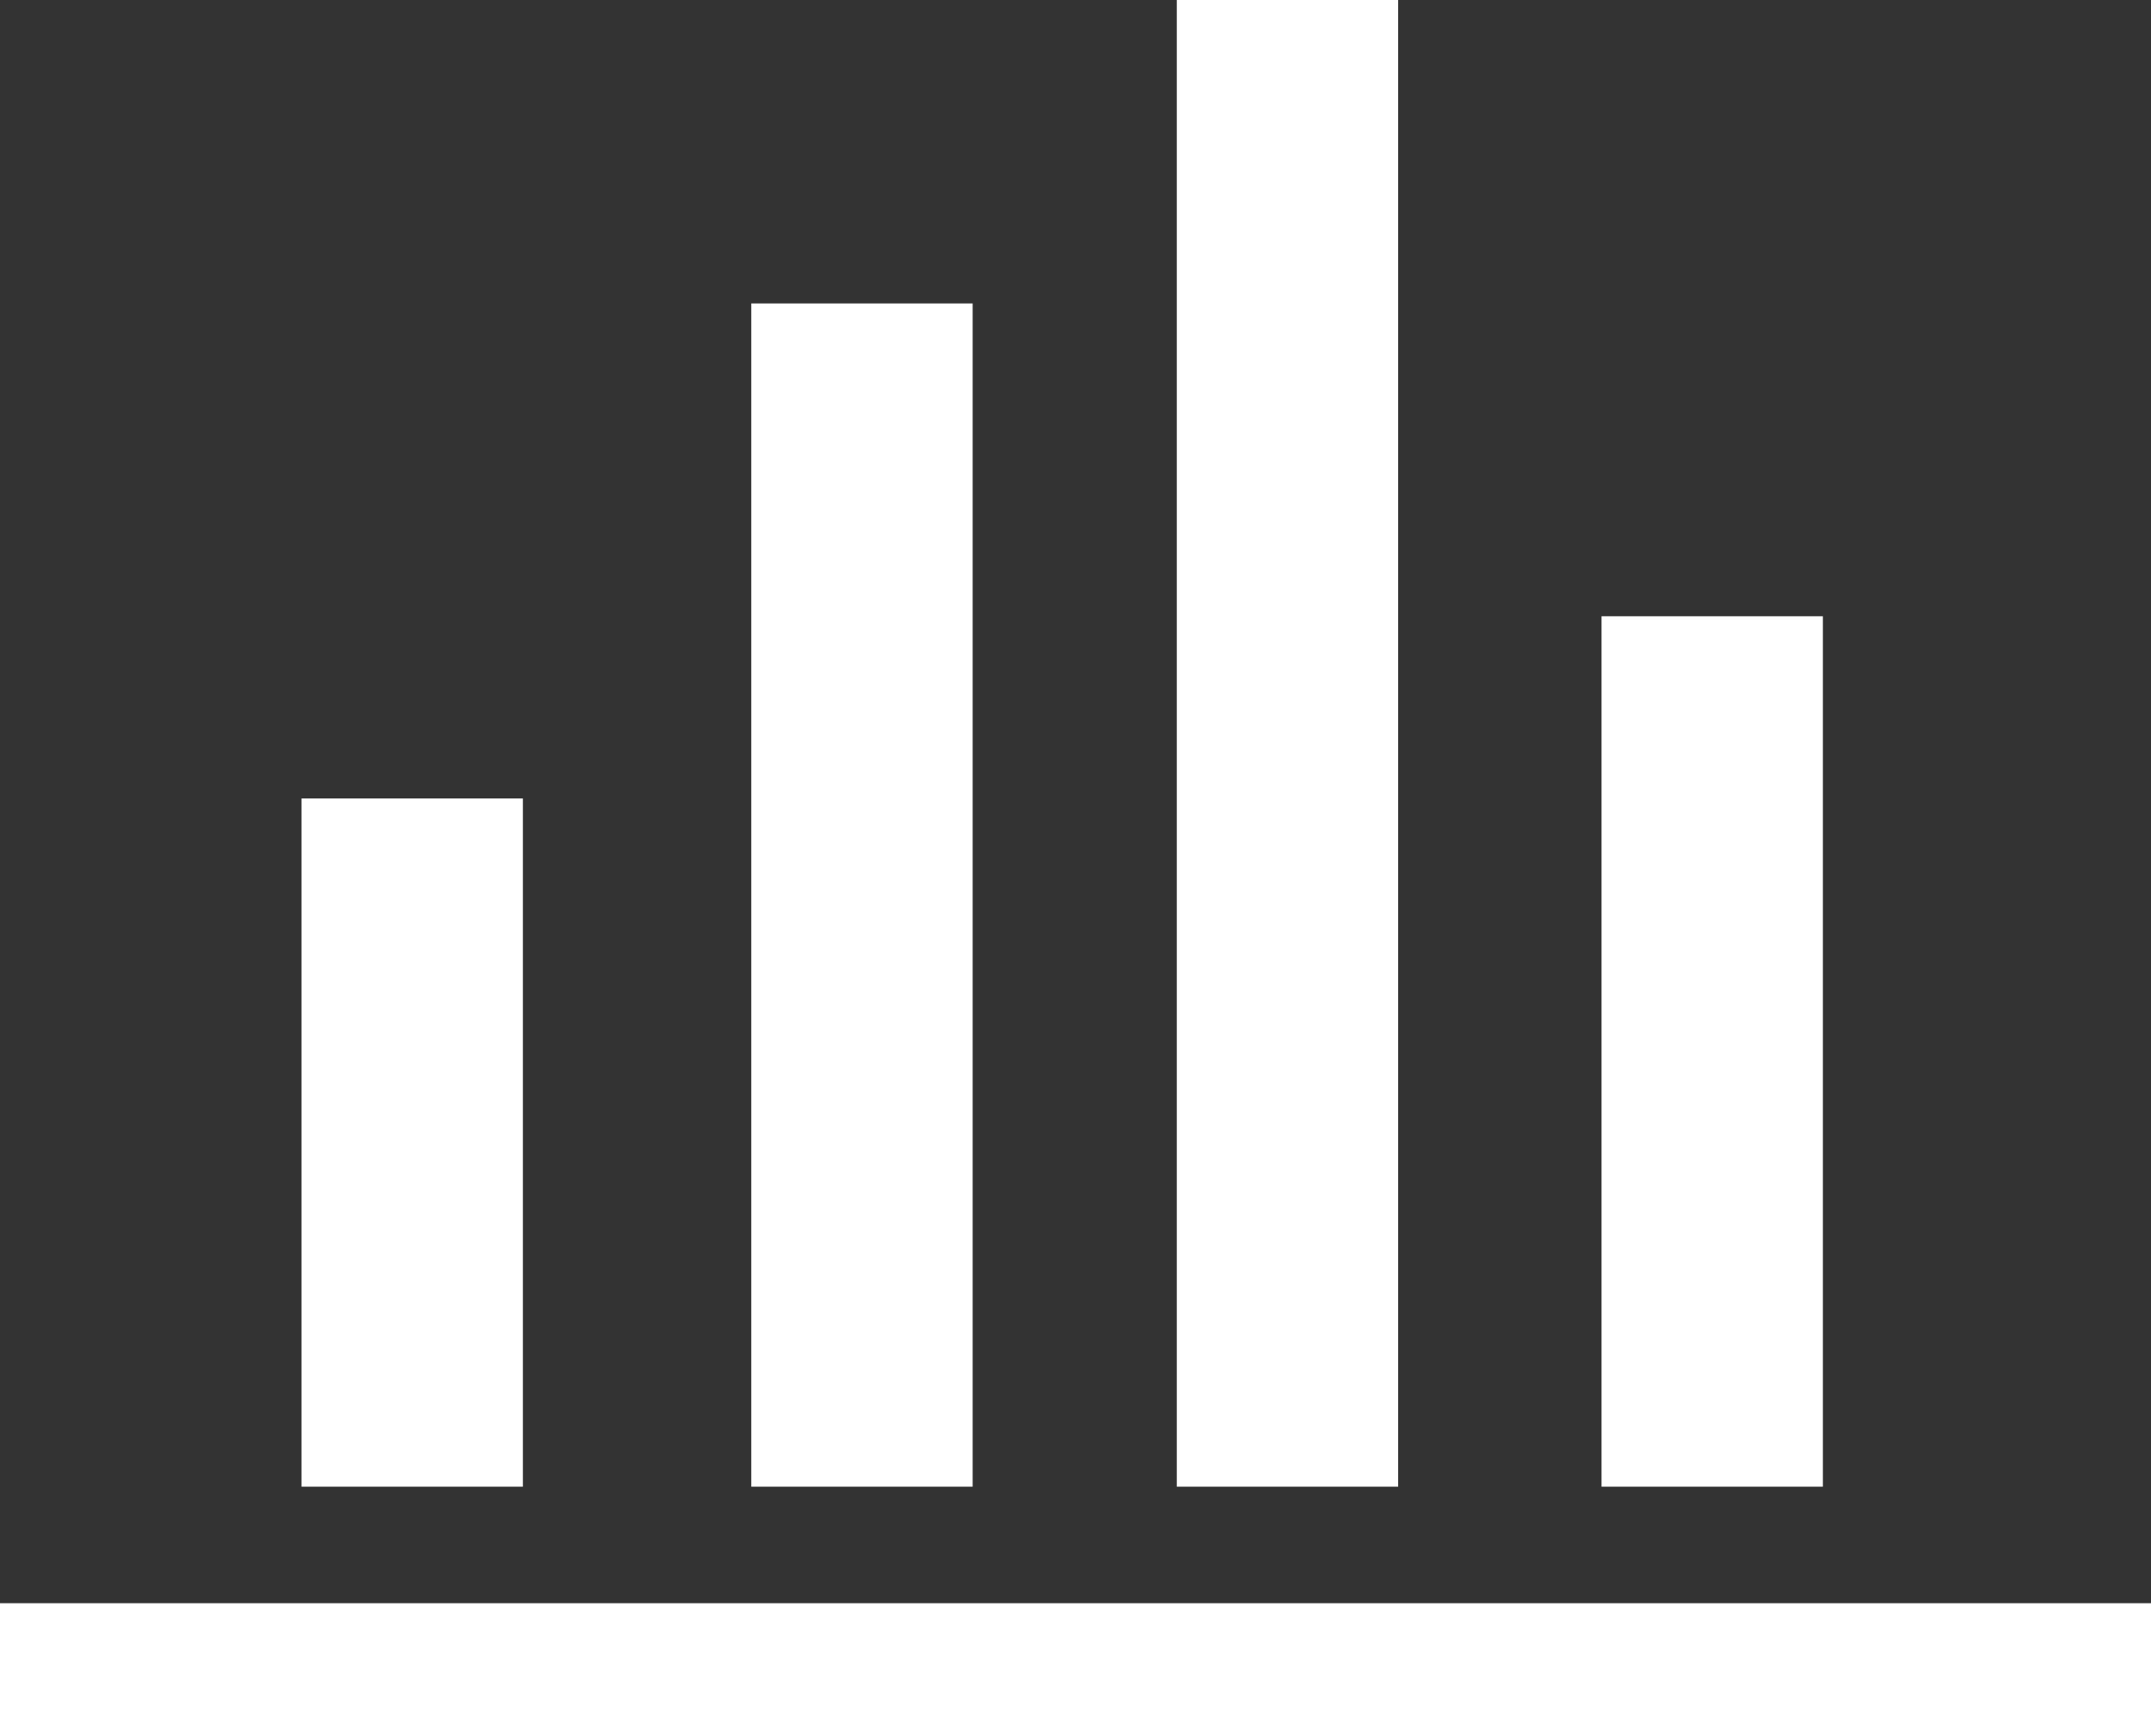 <svg id="Visual" xmlns="http://www.w3.org/2000/svg" viewBox="0 0 27.5 22.2"><rect x="0" y="0" width="27.5" height="22.2" fill="#333333" stroke="none"/><defs><style>.cls-1,.cls-2{fill:none;stroke:#fff;stroke-miterlimit:10;}.cls-1{stroke-width:2.83px;}.cls-2{stroke-width:1.7px;}</style></defs><title>Edit Panel Tools Section_Visual_icon</title><line class="cls-1" x1="16.46" x2="16.46" y2="19.01"/><line class="cls-1" x1="21.89" y1="7.88" x2="21.89" y2="19.01"/><line class="cls-1" x1="5.27" y1="10.21" x2="5.27" y2="19.01"/><line class="cls-1" x1="11.02" y1="3.88" x2="11.02" y2="19.01"/><line class="cls-2" y1="21.35" x2="27.5" y2="21.35"/></svg>